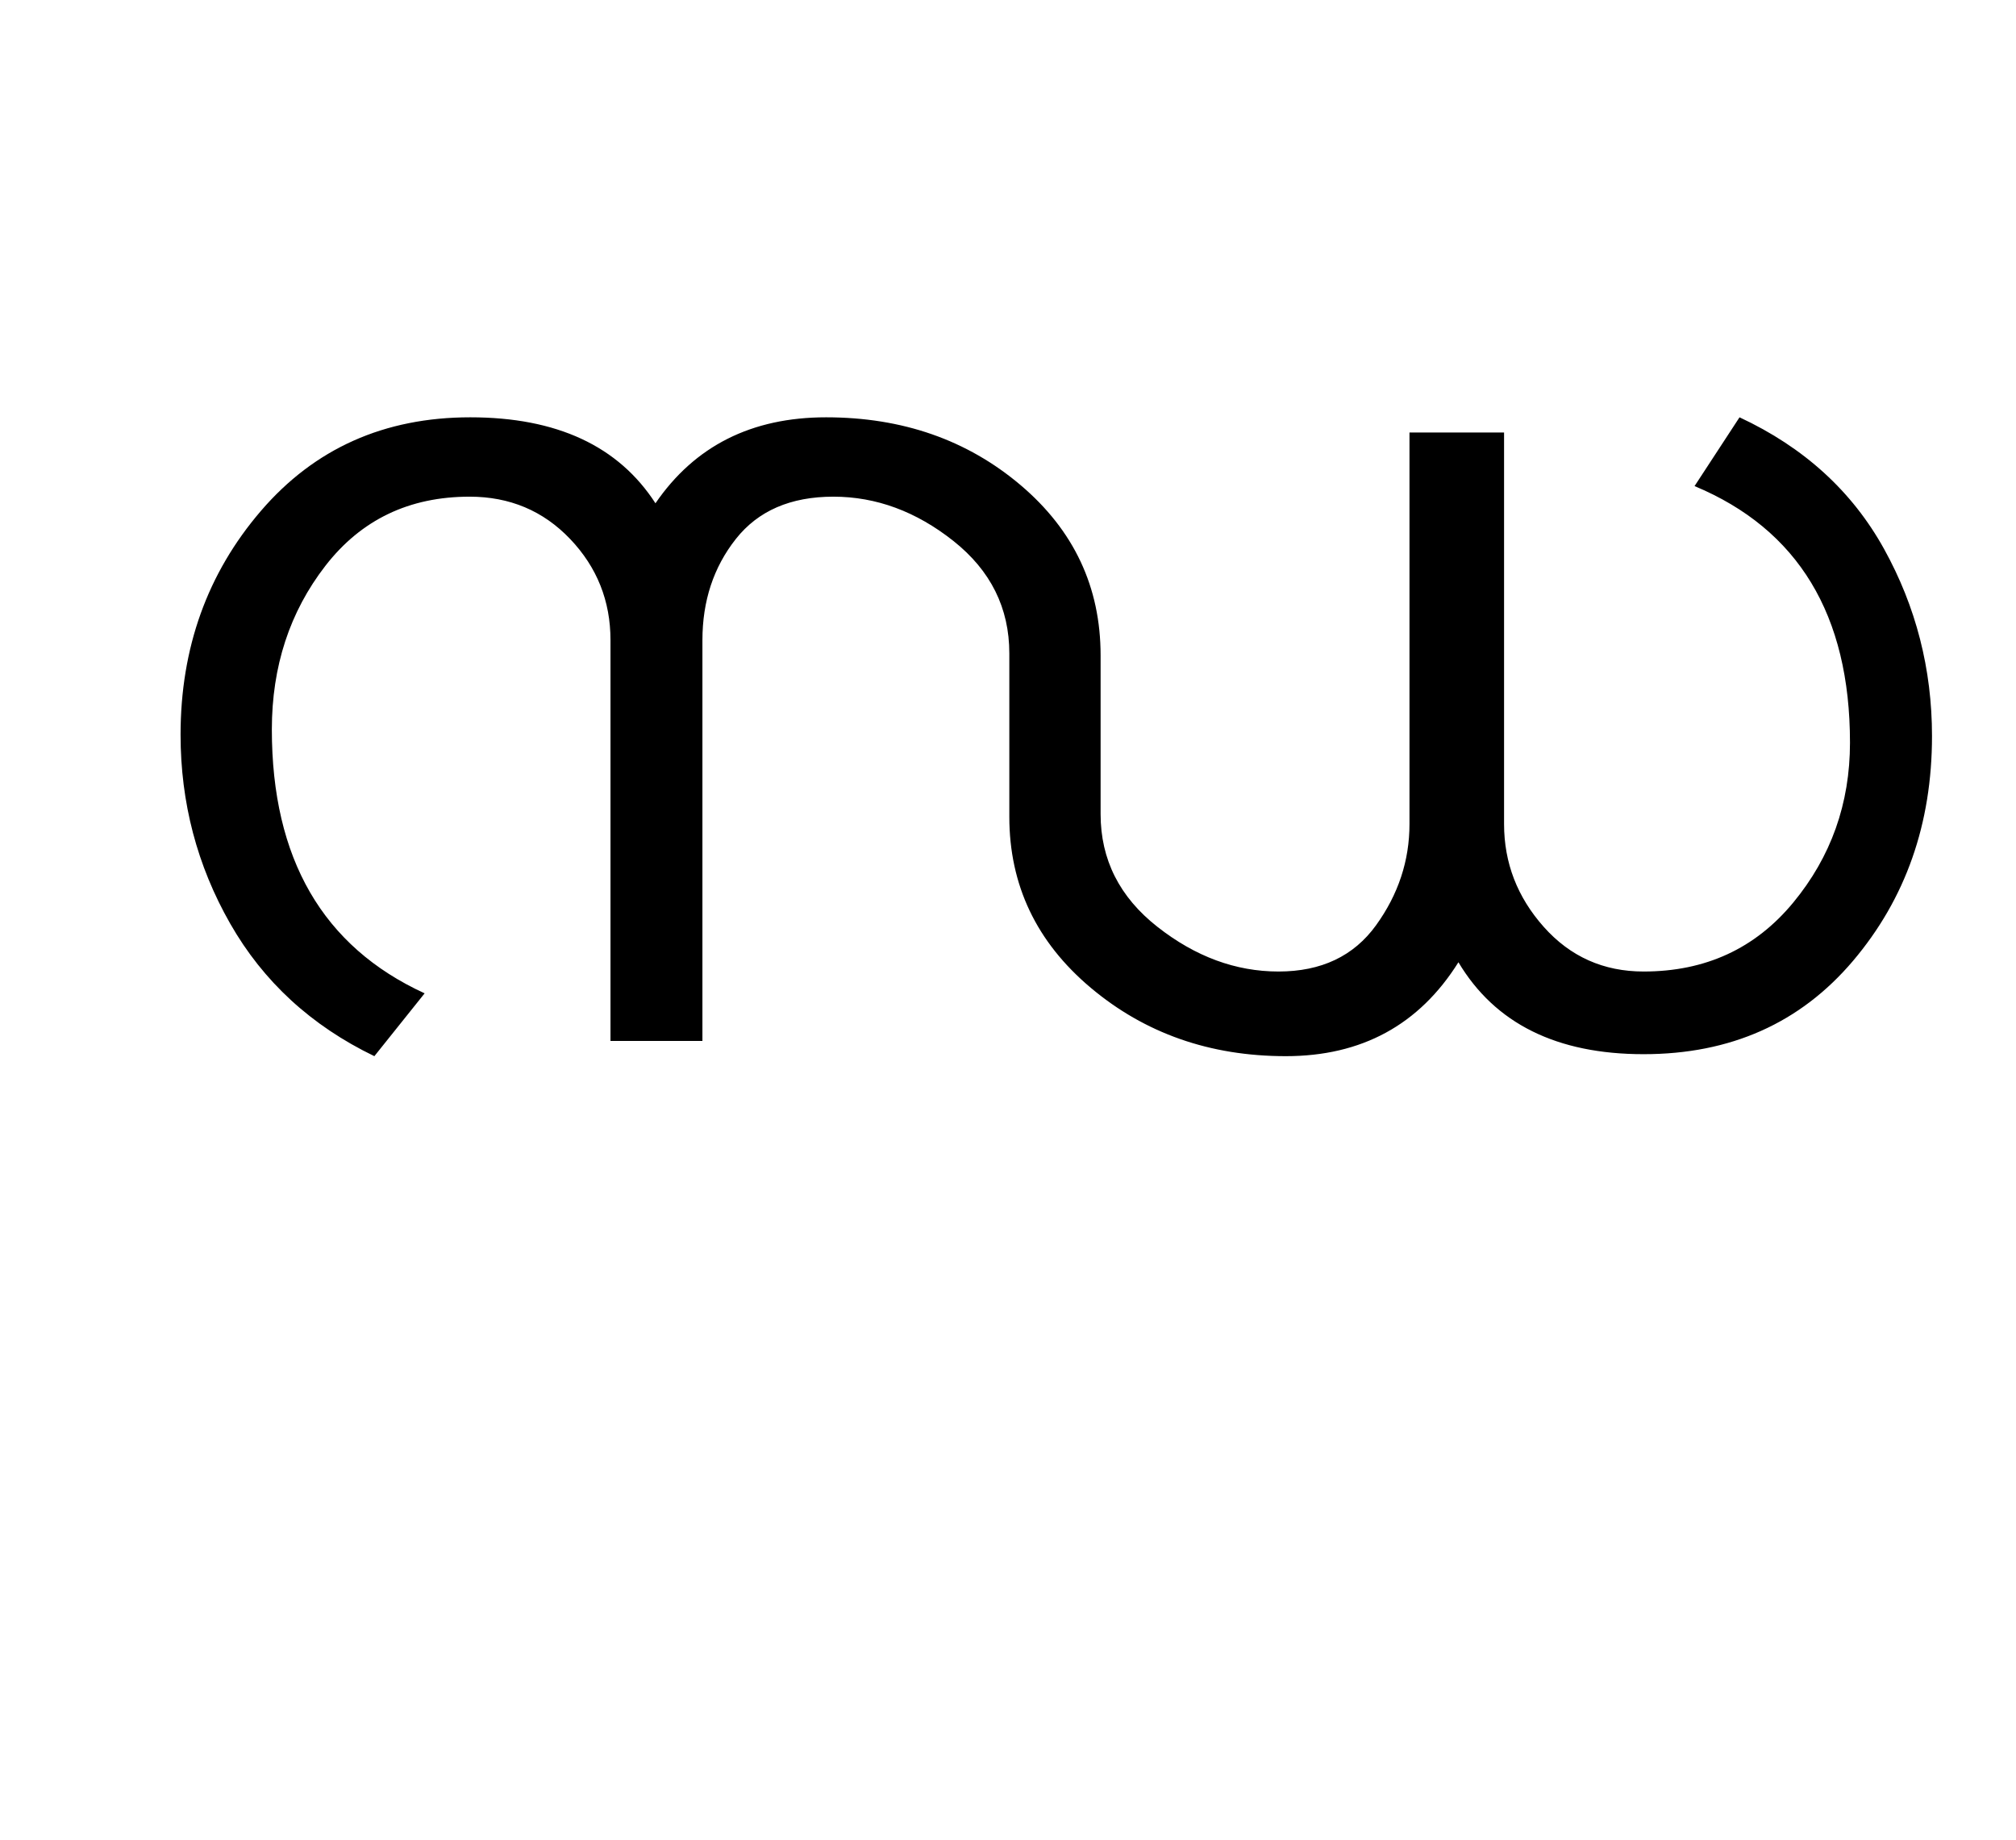 <?xml version="1.0" encoding="UTF-8"?>
<svg xmlns="http://www.w3.org/2000/svg" xmlns:xlink="http://www.w3.org/1999/xlink" width="381pt" height="347.75pt" viewBox="0 0 381 347.75" version="1.1">
<defs>
<g>
<symbol overflow="visible" id="glyph0-0">
<path style="stroke:none;" d="M 5.625 -0.125 L 5.625 -139.875 L 75.75 -139.875 L 75.75 -0.125 Z M 12.75 -6.875 L 69 -6.875 L 69 -132.875 L 12.75 -132.875 Z M 12.75 -6.875 "/>
</symbol>
<symbol overflow="visible" id="glyph0-1">
<path style="stroke:none;" d="M 349.125 -57.625 C 349.125 -41.039 344.145 -26.875 334.188 -15.125 C 324.227 -3.375 311.039 2.5 294.625 2.5 C 278.207 2.5 266.539 -3.289 259.625 -14.875 C 252.207 -3.039 241.332 2.875 227 2.875 C 212.664 2.875 200.375 -1.438 190.125 -10.062 C 179.875 -18.688 174.75 -29.457 174.75 -42.375 L 174.75 -73.25 C 174.75 -81.832 171.227 -88.914 164.188 -94.5 C 157.145 -100.082 149.582 -102.875 141.5 -102.875 C 133.414 -102.875 127.27 -100.207 123.062 -94.875 C 118.852 -89.539 116.75 -83.164 116.75 -75.75 L 116.75 0 L 99.375 0 L 99.375 -75.75 C 99.375 -83.164 96.832 -89.539 91.75 -94.875 C 86.664 -100.207 80.332 -102.875 72.75 -102.875 C 61.332 -102.875 52.25 -98.52 45.5 -89.812 C 38.75 -81.102 35.375 -70.789 35.375 -58.875 C 35.375 -34.457 45 -17.832 64.25 -9 L 54.75 2.875 C 42.832 -2.875 33.75 -11.227 27.5 -22.188 C 21.25 -33.145 18.125 -45.039 18.125 -57.875 C 18.125 -74.289 23.188 -88.395 33.312 -100.188 C 43.438 -111.977 56.625 -117.875 72.875 -117.875 C 89.207 -117.875 100.875 -112.457 107.875 -101.625 C 115.289 -112.457 126.039 -117.875 140.125 -117.875 C 154.539 -117.875 166.789 -113.602 176.875 -105.062 C 186.957 -96.52 192 -85.789 192 -72.875 L 192 -42.875 C 192 -34.289 195.582 -27.188 202.75 -21.562 C 209.914 -15.938 217.539 -13.125 225.625 -13.125 C 233.707 -13.125 239.852 -16.039 244.062 -21.875 C 248.27 -27.707 250.375 -34.082 250.375 -41 L 250.375 -115 L 268.25 -115 L 268.25 -41 C 268.25 -33.664 270.75 -27.188 275.75 -21.562 C 280.75 -15.938 287.039 -13.125 294.625 -13.125 C 306.289 -13.125 315.707 -17.457 322.875 -26.125 C 330.039 -34.789 333.625 -44.875 333.625 -56.375 C 333.625 -80.539 323.832 -96.707 304.25 -104.875 L 312.75 -117.875 C 324.914 -112.207 334.02 -103.914 340.062 -93 C 346.102 -82.082 349.125 -70.289 349.125 -57.625 Z M 349.125 -57.625 "/>
</symbol>
</g>
</defs>
<g id="surface1">
<rect x="0" y="0" width="381" height="347.75" style="fill:rgb(100%,100%,100%);fill-opacity:1;stroke:none;"/>
<g style="fill:rgb(0%,0%,0%);fill-opacity:1;">
  <use xlink:href="#glyph0-1" x="16" y="196.75"/>
</g>
</g>
</svg>
